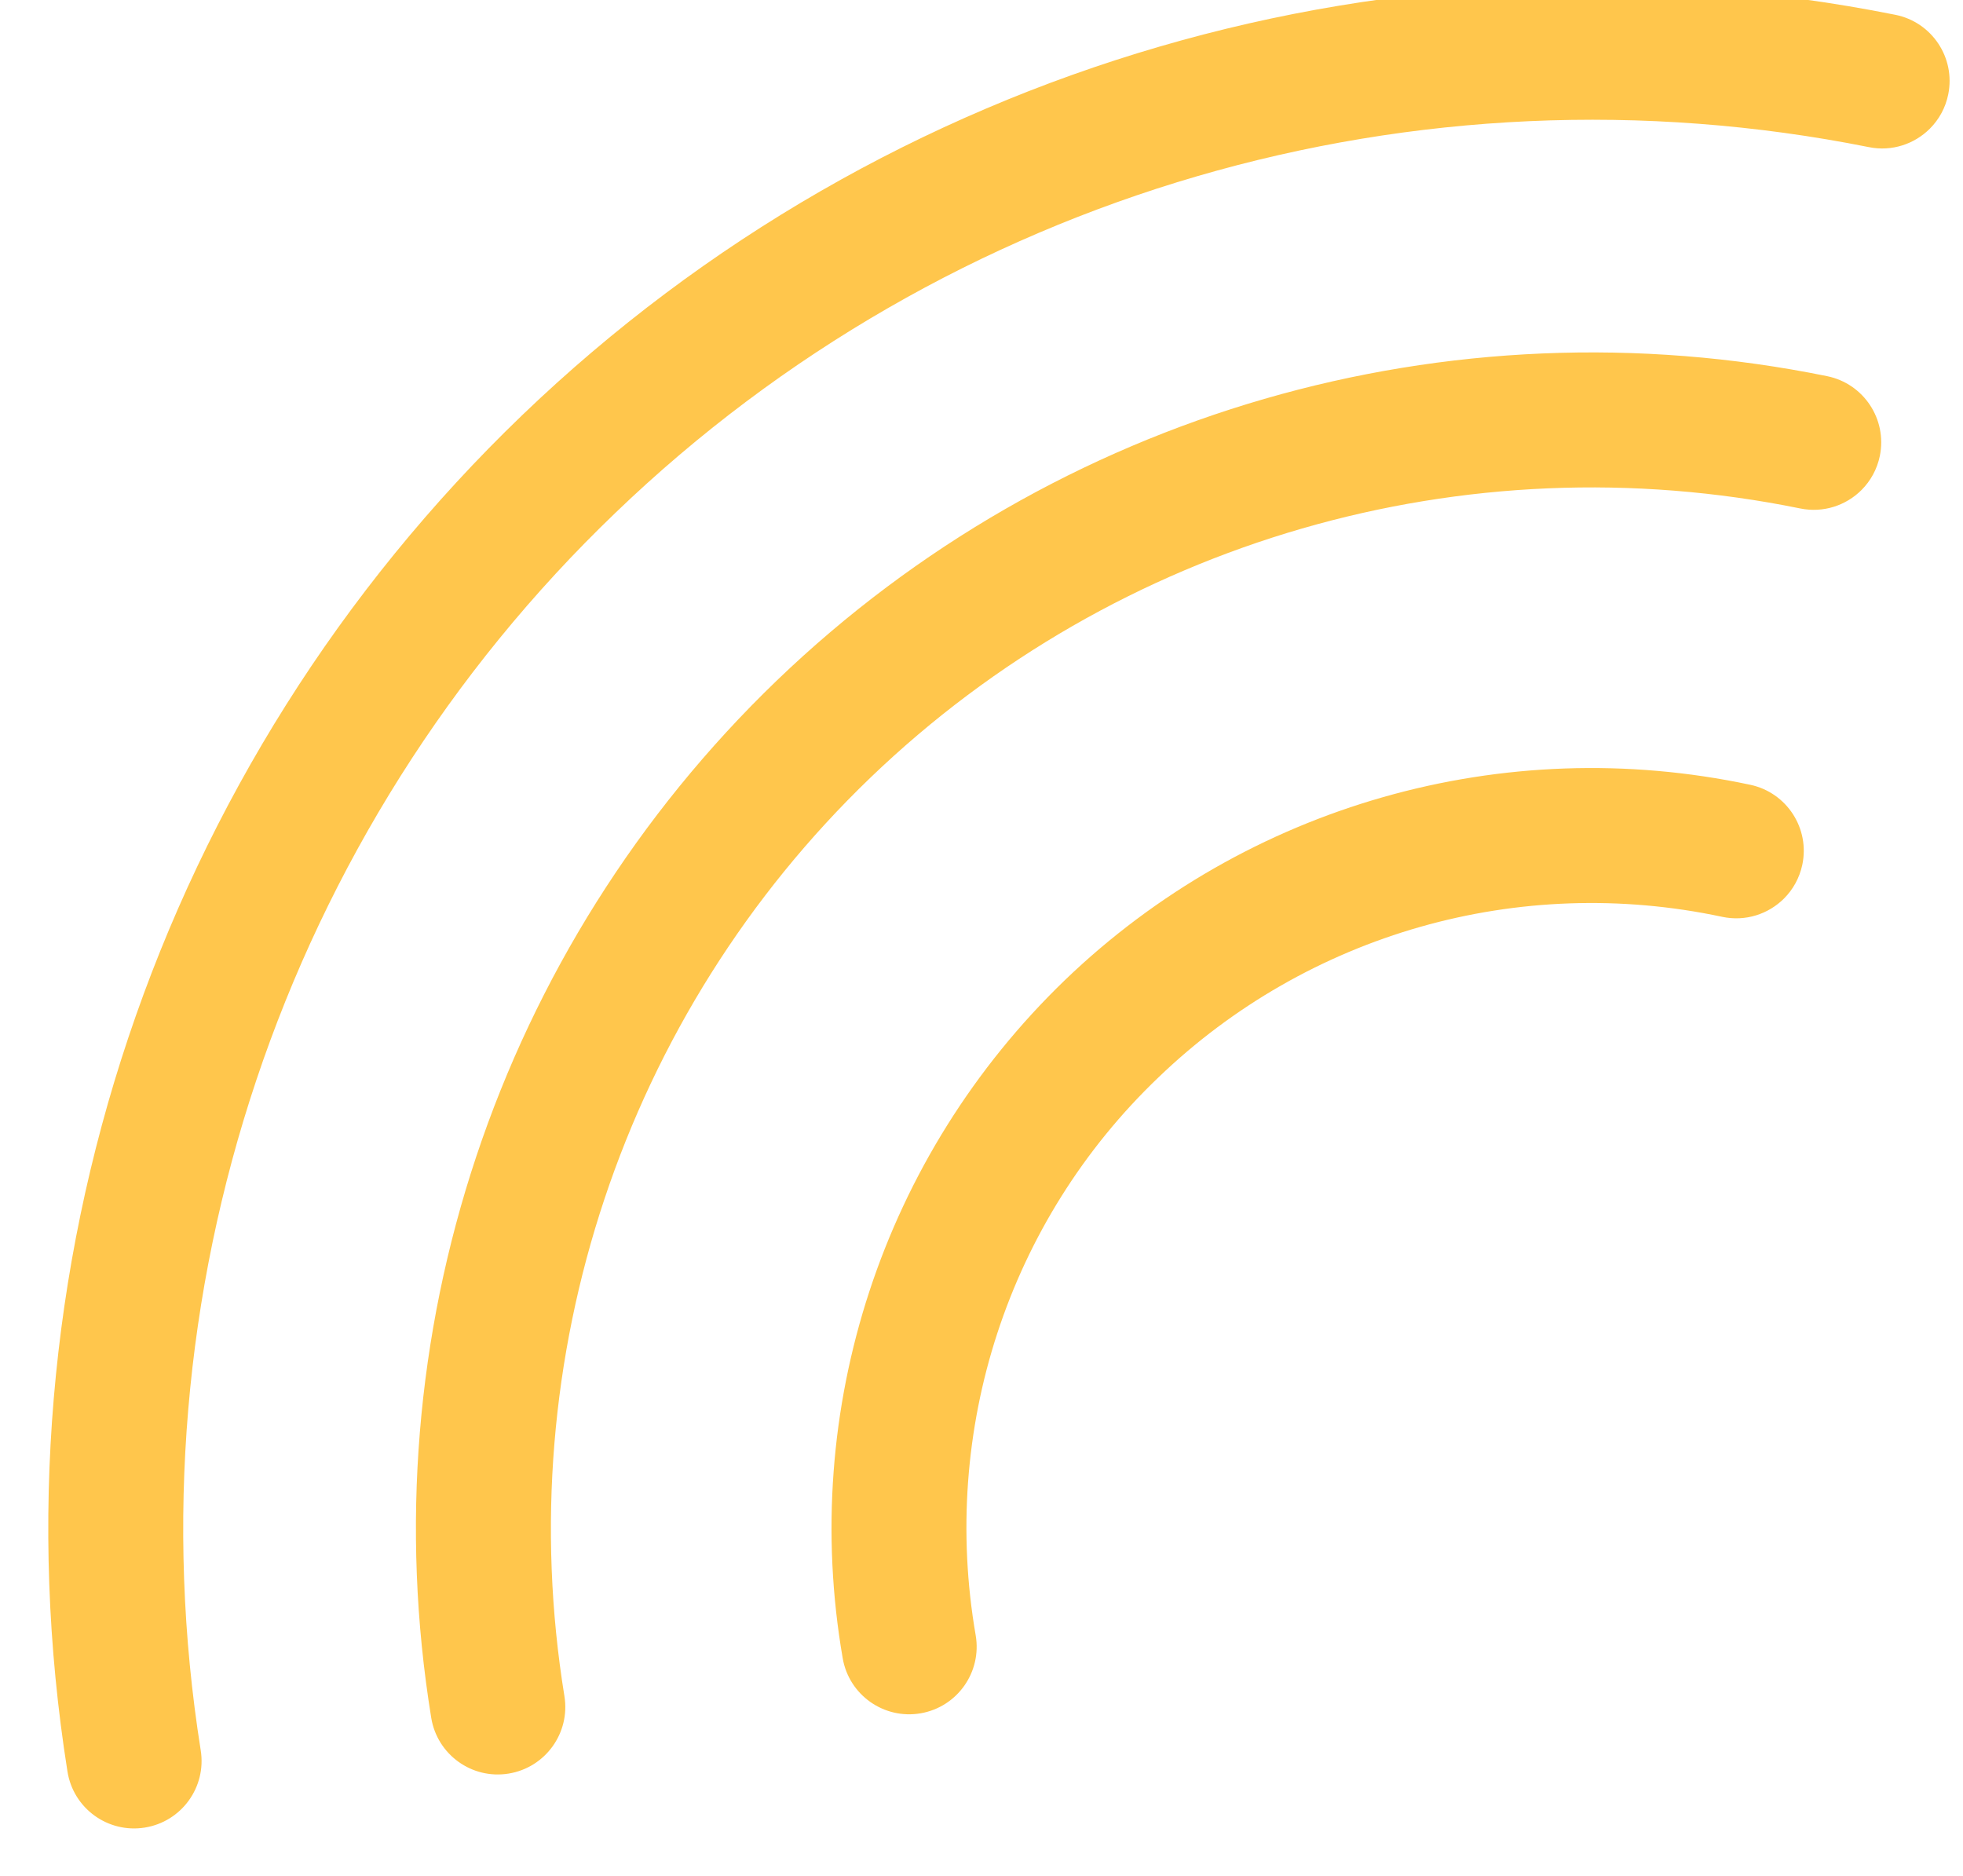 <?xml version="1.0" encoding="UTF-8"?>
<svg width="45px" height="43px" viewBox="0 0 45 43" version="1.1" xmlns="http://www.w3.org/2000/svg" xmlns:xlink="http://www.w3.org/1999/xlink">
    <defs>
        <path d="M490.706,276.556 C496.491,276.671 501.828,279.641 504.981,284.501 C505.446,285.218 505.242,286.176 504.525,286.641 C504.265,286.809 503.973,286.89 503.685,286.89 C503.178,286.89 502.682,286.642 502.385,286.185 C499.792,282.186 495.403,279.743 490.644,279.649 C485.872,279.54 481.391,281.826 478.639,285.729 C478.146,286.427 477.181,286.594 476.483,286.102 C475.785,285.61 475.618,284.644 476.111,283.946 C479.455,279.203 484.908,276.45 490.706,276.556 Z M490.895,267.03 C499.751,267.206 507.958,271.727 512.85,279.124 C513.321,279.837 513.125,280.796 512.413,281.268 C512.15,281.442 511.853,281.525 511.561,281.525 C511.059,281.525 510.567,281.281 510.269,280.831 C505.938,274.282 498.673,270.279 490.833,270.122 C483.011,269.967 475.575,273.677 470.986,280.049 C470.487,280.742 469.52,280.899 468.827,280.4 C468.133,279.901 467.977,278.934 468.476,278.241 C473.658,271.046 482.029,266.859 490.895,267.03 Z M519.812,274.371 C520.286,275.082 520.094,276.042 519.383,276.516 C519.12,276.692 518.821,276.776 518.526,276.776 C518.027,276.776 517.536,276.535 517.239,276.088 C511.37,267.287 501.562,261.907 491.002,261.696 C480.447,261.471 470.425,266.471 464.212,275.032 C463.711,275.724 462.744,275.878 462.052,275.376 C461.36,274.874 461.206,273.907 461.709,273.215 C468.516,263.835 479.481,258.371 491.064,258.602 C502.636,258.834 513.383,264.729 519.812,274.371 Z" id="path-1"></path>
    </defs>
    <g id="Lot1" stroke="none" stroke-width="1" fill="none" fill-rule="evenodd">
        <g id="UI-Page-404" transform="translate(-469, -253)">
            <mask id="mask-2" fill="white">
                <use xlink:href="#path-1"></use>
            </mask>
            <use id="Arc-en-ciel" fill="#FFC64C" transform="translate(490.743, 272.743) rotate(-45) translate(-490.743, -272.743) " xlink:href="#path-1"></use>
        </g>
    </g>
</svg>